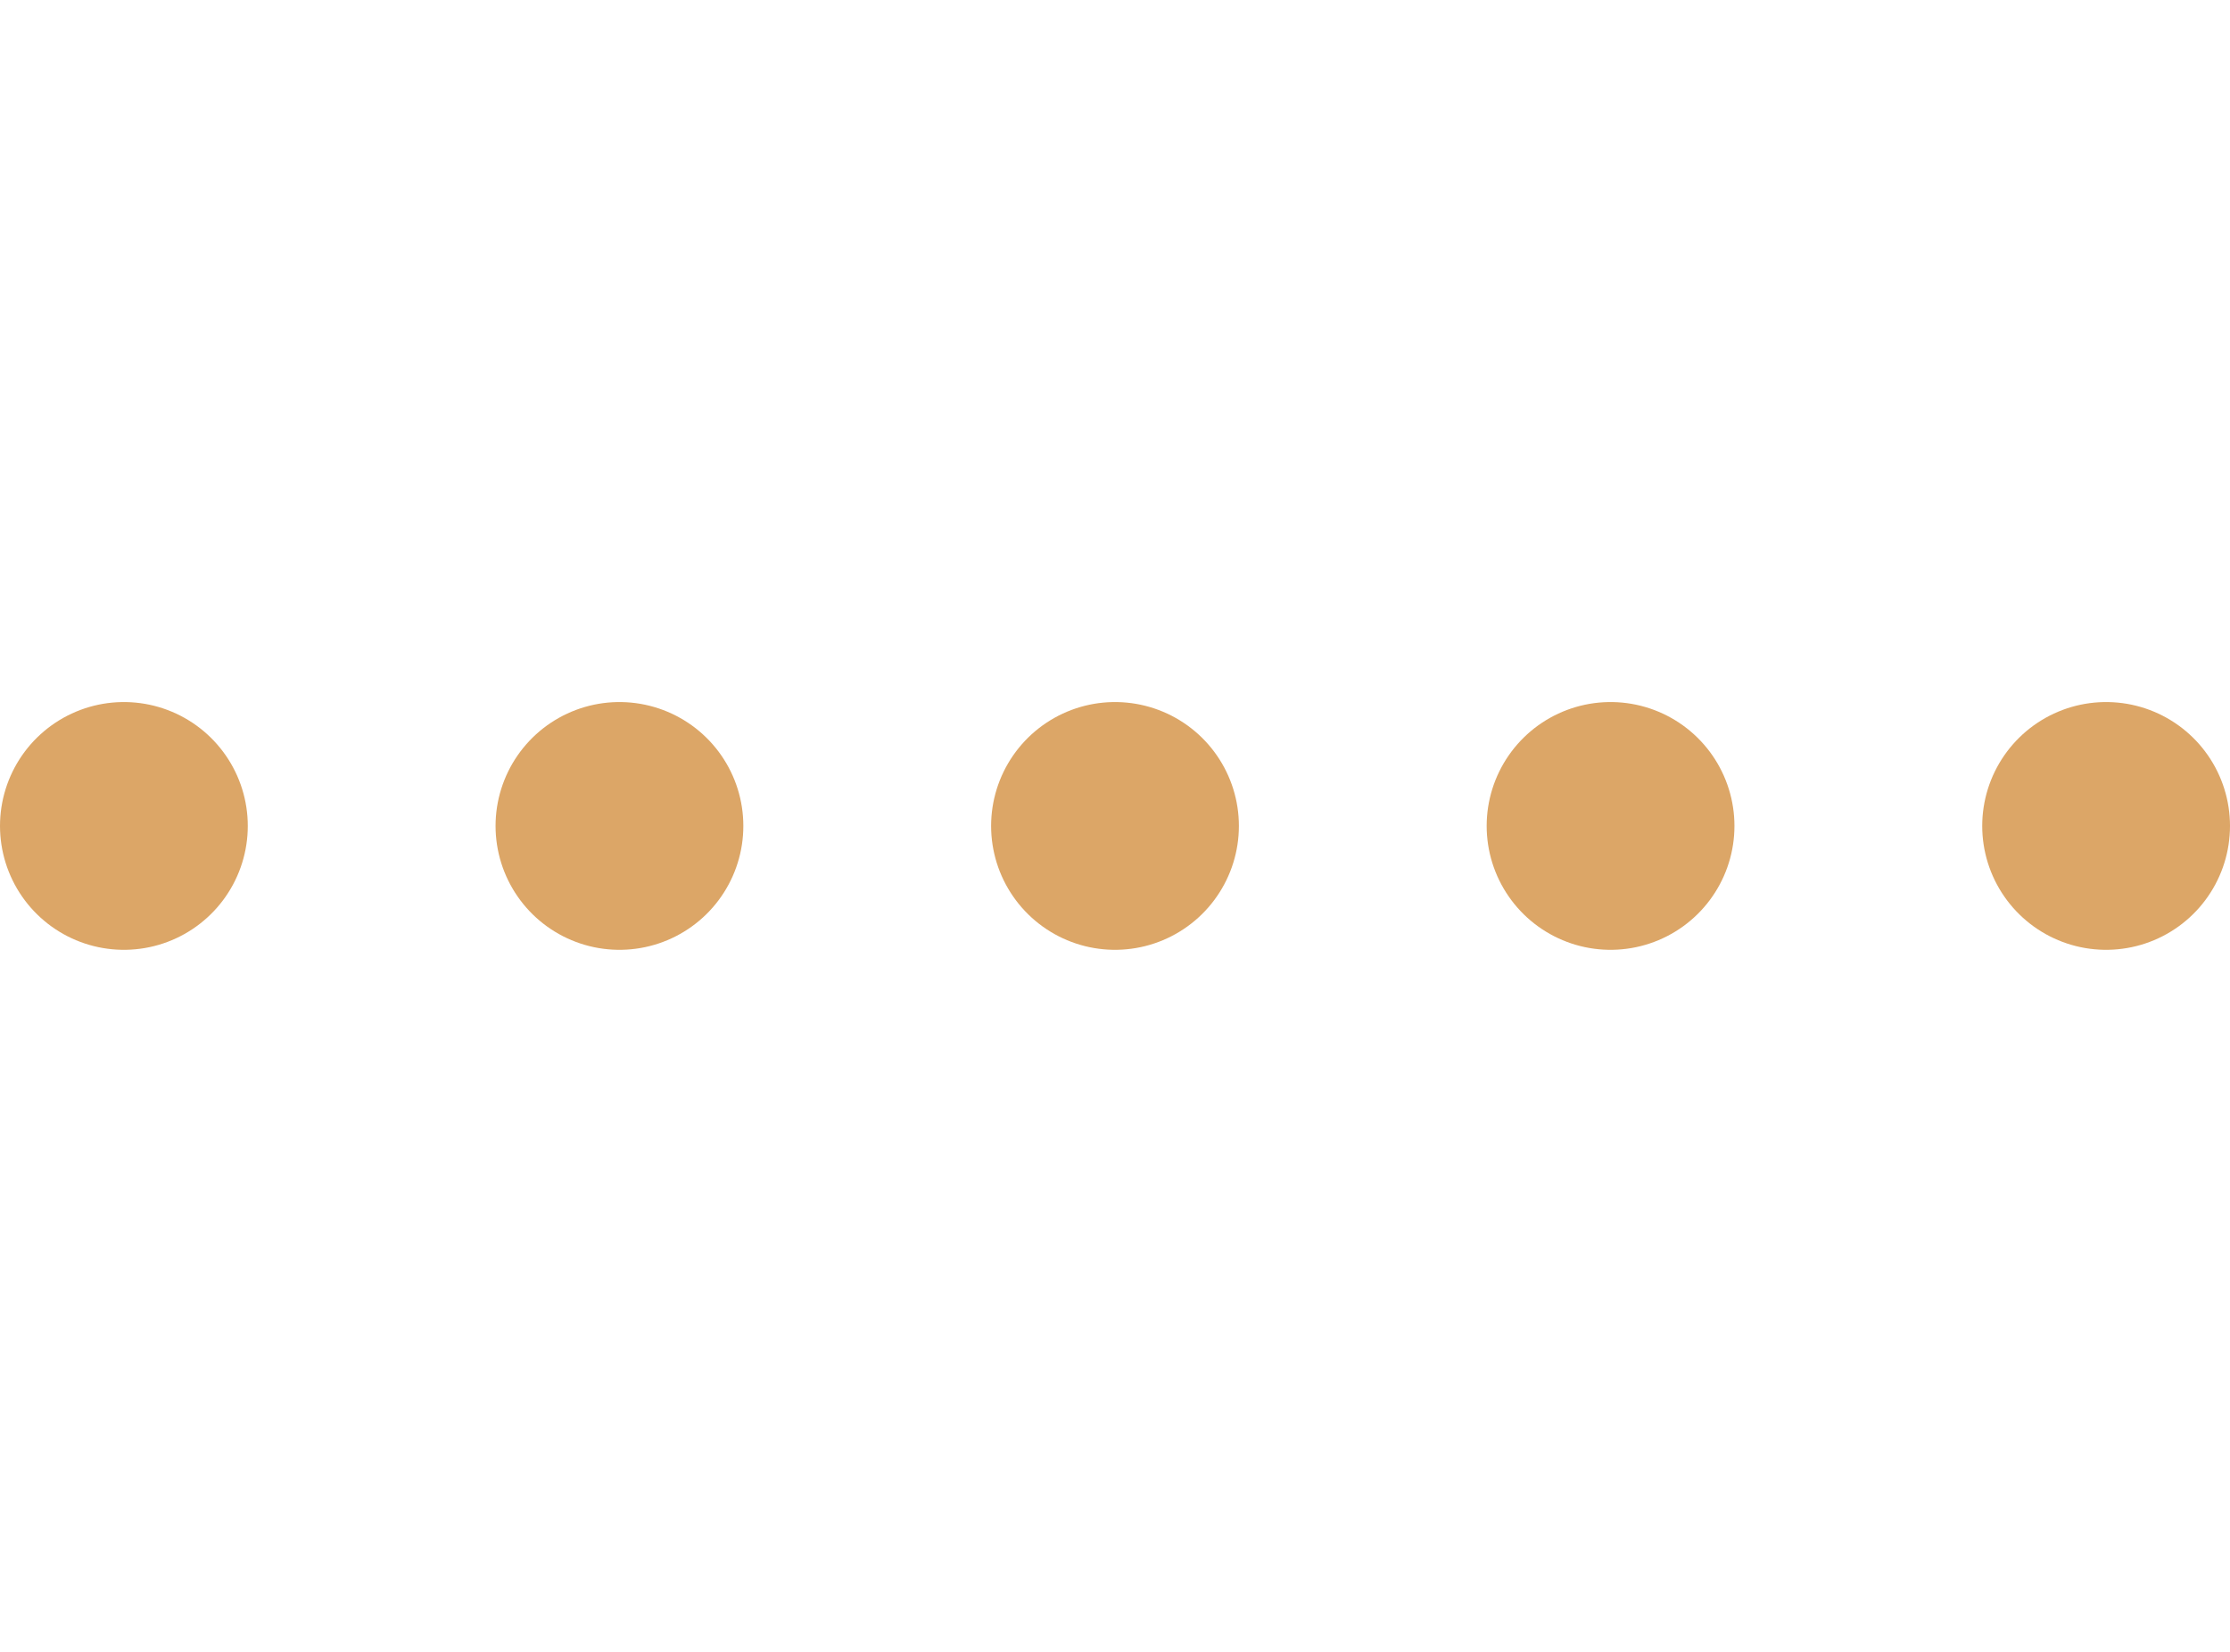 <svg id="bg-music-btn-svg" viewBox="0 0 270 200" xmlns="http://www.w3.org/2000/svg">
    <desc>music</desc>
    <line style="stroke:rgba(220,166,103,1);stroke-width:30;" stroke-linecap="round"
          x1="15" y1="100" x2="15" y2="100">
        <animate attributeType="css" attributeName="y1" repeatCount="indefinite"
                 begin="0s" dur="0.9s"
                 values="100;10;100;100;"/>
        <animate attributeType="css" attributeName="y2" repeatCount="indefinite"
                 begin="0s" dur="0.9s"
                 values="100;190;100;100;"/>
    </line>
    <line style="stroke:rgba(220,166,103,1);stroke-width:30" stroke-linecap="round"
          x1="75" y1="100" x2="75" y2="100">
        <animate attributeType="css" attributeName="y1" repeatCount="indefinite"
                 begin="0.2s" dur="0.9s"
                 values="100;10;100;100;"/>
        <animate attributeType="css" attributeName="y2" repeatCount="indefinite"
                 begin="0.2s" dur="0.9s"
                 values="100;190;100;100;"/>
    </line>
    <line style="stroke:rgba(220,166,103,1);stroke-width:30" stroke-linecap="round"
          x1="135" y1="100" x2="135" y2="100">
        <animate attributeType="css" attributeName="y1" repeatCount="indefinite"
                 begin="0.4s" dur="0.9s"
                 values="100;10;100;100;"/>
        <animate attributeType="css" attributeName="y2" repeatCount="indefinite"
                 begin="0.4s" dur="0.9s"
                 values="100;190;100;100;"/>
    </line>
    <line style="stroke:rgba(220,166,103,1);stroke-width:30" stroke-linecap="round"
          x1="195" y1="100" x2="195" y2="100">
        <animate attributeType="css" attributeName="y1" repeatCount="indefinite"
                 begin="0.6s" dur="0.9s"
                 values="100;10;100;100;"/>
        <animate attributeType="css" attributeName="y2" repeatCount="indefinite"
                 begin="0.6s" dur="0.9s"
                 values="100;190;100;100;"/>
    </line>
    <line style="stroke:rgba(220,166,103,1);stroke-width:30" stroke-linecap="round"
          x1="255" y1="100" x2="255" y2="100">
        <animate attributeType="css" attributeName="y1" repeatCount="indefinite"
                 begin="0.8s" dur="0.9s"
                 values="100;10;100;100;"/>
        <animate attributeType="css" attributeName="y2" repeatCount="indefinite"
                 begin="0.8s" dur="0.9s"
                 values="100;190;100;100;"/>
    </line>
    <script type="text/javascript">
        (function (w, d) {
            var svg = document.getElementsByTagName("svg")[0];
            
            if (!svg) return;
            
            svg.unpauseAnimations();
            
            function continueAn() {
                //判断动画是否暂停
                if (svg.animationsPaused()) {
                    svg.unpauseAnimations();
                } else {
                    svg.pauseAnimations();
                }
            }
            
            svg.onclick = continueAn;
        })(window, document);
    </script>
</svg>
